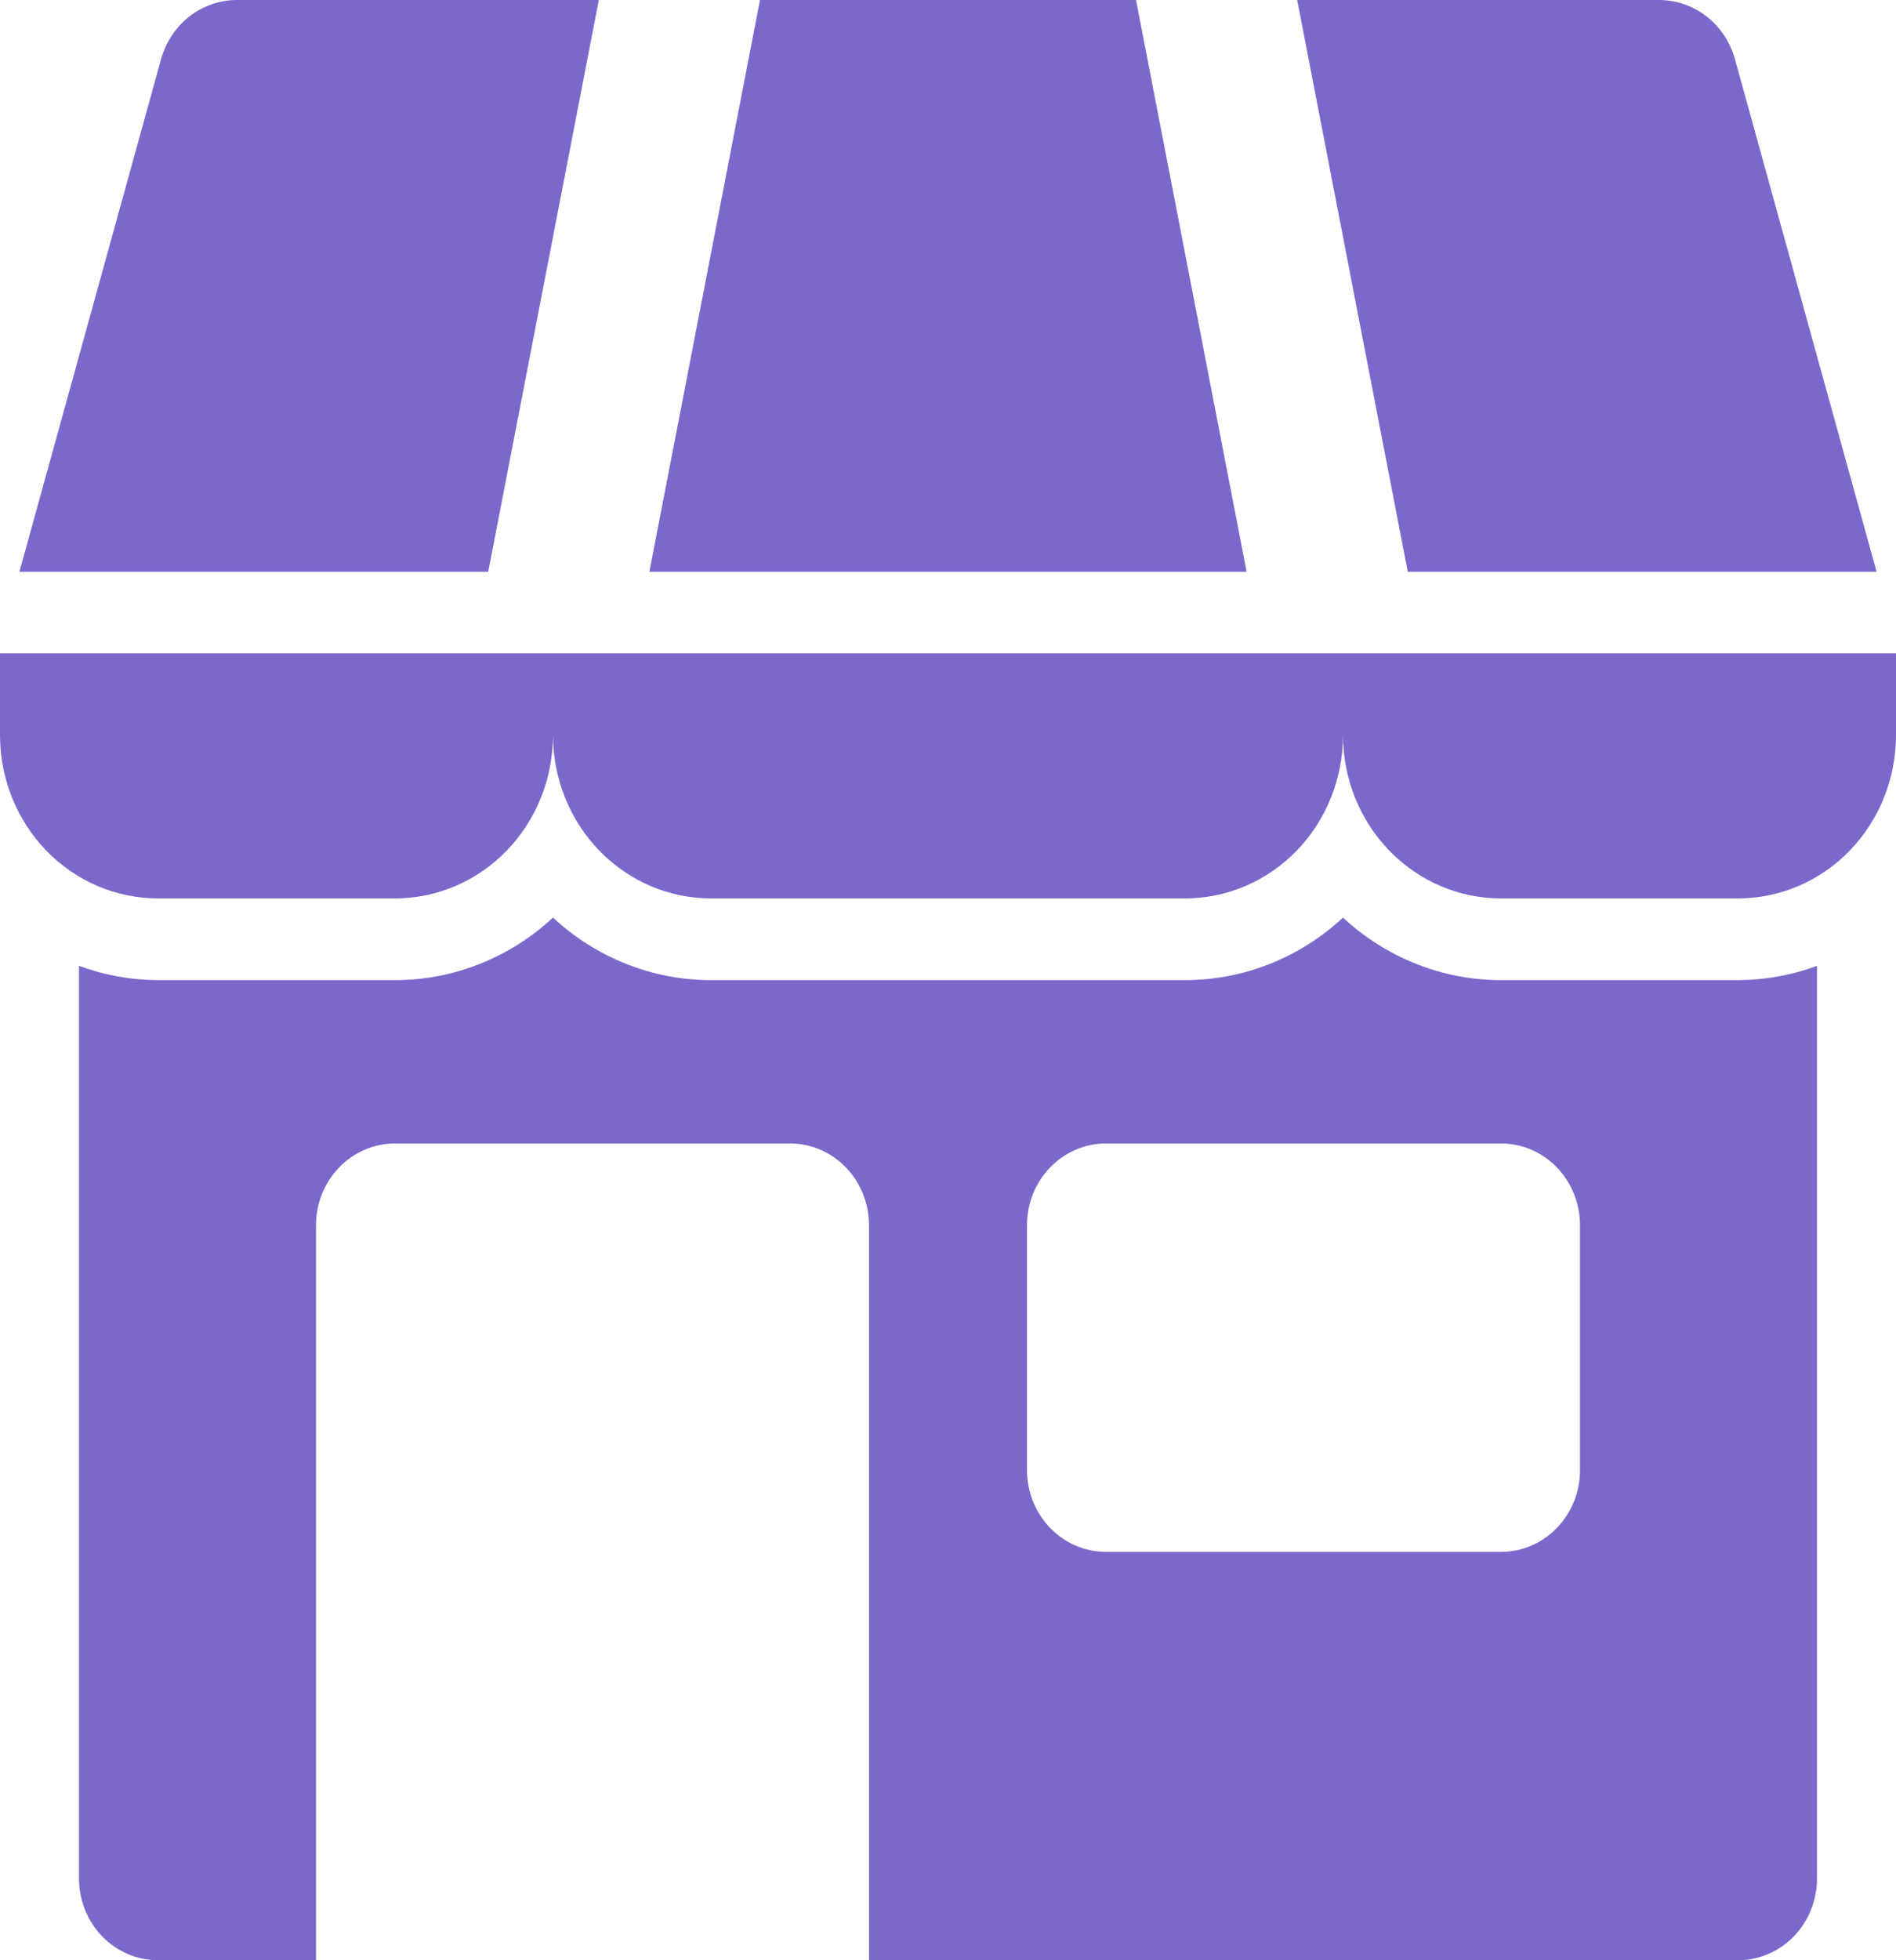 <svg width="30" height="31" viewBox="0 0 30 31" fill="none" xmlns="http://www.w3.org/2000/svg">
<path d="M0 10.333V11.625C0 12.31 0.263 12.967 0.732 13.452C1.201 13.936 1.837 14.208 2.5 14.208H6.25C6.913 14.208 7.549 13.936 8.018 13.452C8.487 12.967 8.75 12.31 8.75 11.625C8.75 12.31 9.013 12.967 9.482 13.452C9.951 13.936 10.587 14.208 11.25 14.208H18.75C19.413 14.208 20.049 13.936 20.518 13.452C20.987 12.967 21.25 12.31 21.25 11.625C21.25 12.31 21.513 12.967 21.982 13.452C22.451 13.936 23.087 14.208 23.75 14.208H27.5C28.163 14.208 28.799 13.936 29.268 13.452C29.737 12.967 30 12.31 30 11.625V10.333H0Z" fill="#7C68CB"/>
<path d="M29.693 9.042L27.452 0.936C27.377 0.667 27.22 0.429 27.003 0.26C26.786 0.091 26.522 -1.56503e-05 26.25 2.01032e-09H20.525L22.275 9.042H29.693Z" fill="#7C68CB"/>
<path d="M9.475 2.01032e-09H3.75C3.478 -1.56503e-05 3.214 0.091 2.997 0.26C2.781 0.429 2.623 0.667 2.548 0.936L0.307 9.042H7.725L9.475 2.01032e-09Z" fill="#7C68CB"/>
<path d="M17.975 2.01033e-09H12.025L10.275 9.042H19.725L17.975 2.01033e-09Z" fill="#7C68CB"/>
<path d="M23.75 15.5C22.827 15.501 21.936 15.148 21.25 14.511C20.564 15.148 19.673 15.501 18.75 15.5H11.25C10.327 15.501 9.436 15.148 8.75 14.511C8.064 15.148 7.173 15.501 6.25 15.5H2.5C2.074 15.499 1.651 15.423 1.25 15.274V29.708C1.25 30.051 1.382 30.379 1.616 30.622C1.851 30.864 2.168 31 2.5 31H5V19.375C5 19.032 5.132 18.704 5.366 18.462C5.601 18.219 5.918 18.083 6.25 18.083H12.5C12.832 18.083 13.149 18.219 13.384 18.462C13.618 18.704 13.75 19.032 13.75 19.375V31H27.5C27.831 31 28.149 30.864 28.384 30.622C28.618 30.379 28.75 30.051 28.75 29.708V15.274C28.349 15.423 27.926 15.499 27.5 15.5H23.75ZM25 23.25C25 23.593 24.868 23.921 24.634 24.163C24.399 24.406 24.081 24.542 23.75 24.542H17.5C17.169 24.542 16.851 24.406 16.616 24.163C16.382 23.921 16.25 23.593 16.25 23.25V19.375C16.25 19.032 16.382 18.704 16.616 18.462C16.851 18.219 17.169 18.083 17.5 18.083H23.75C24.081 18.083 24.399 18.219 24.634 18.462C24.868 18.704 25 19.032 25 19.375V23.25Z" fill="#7C68CB"/>
</svg>
